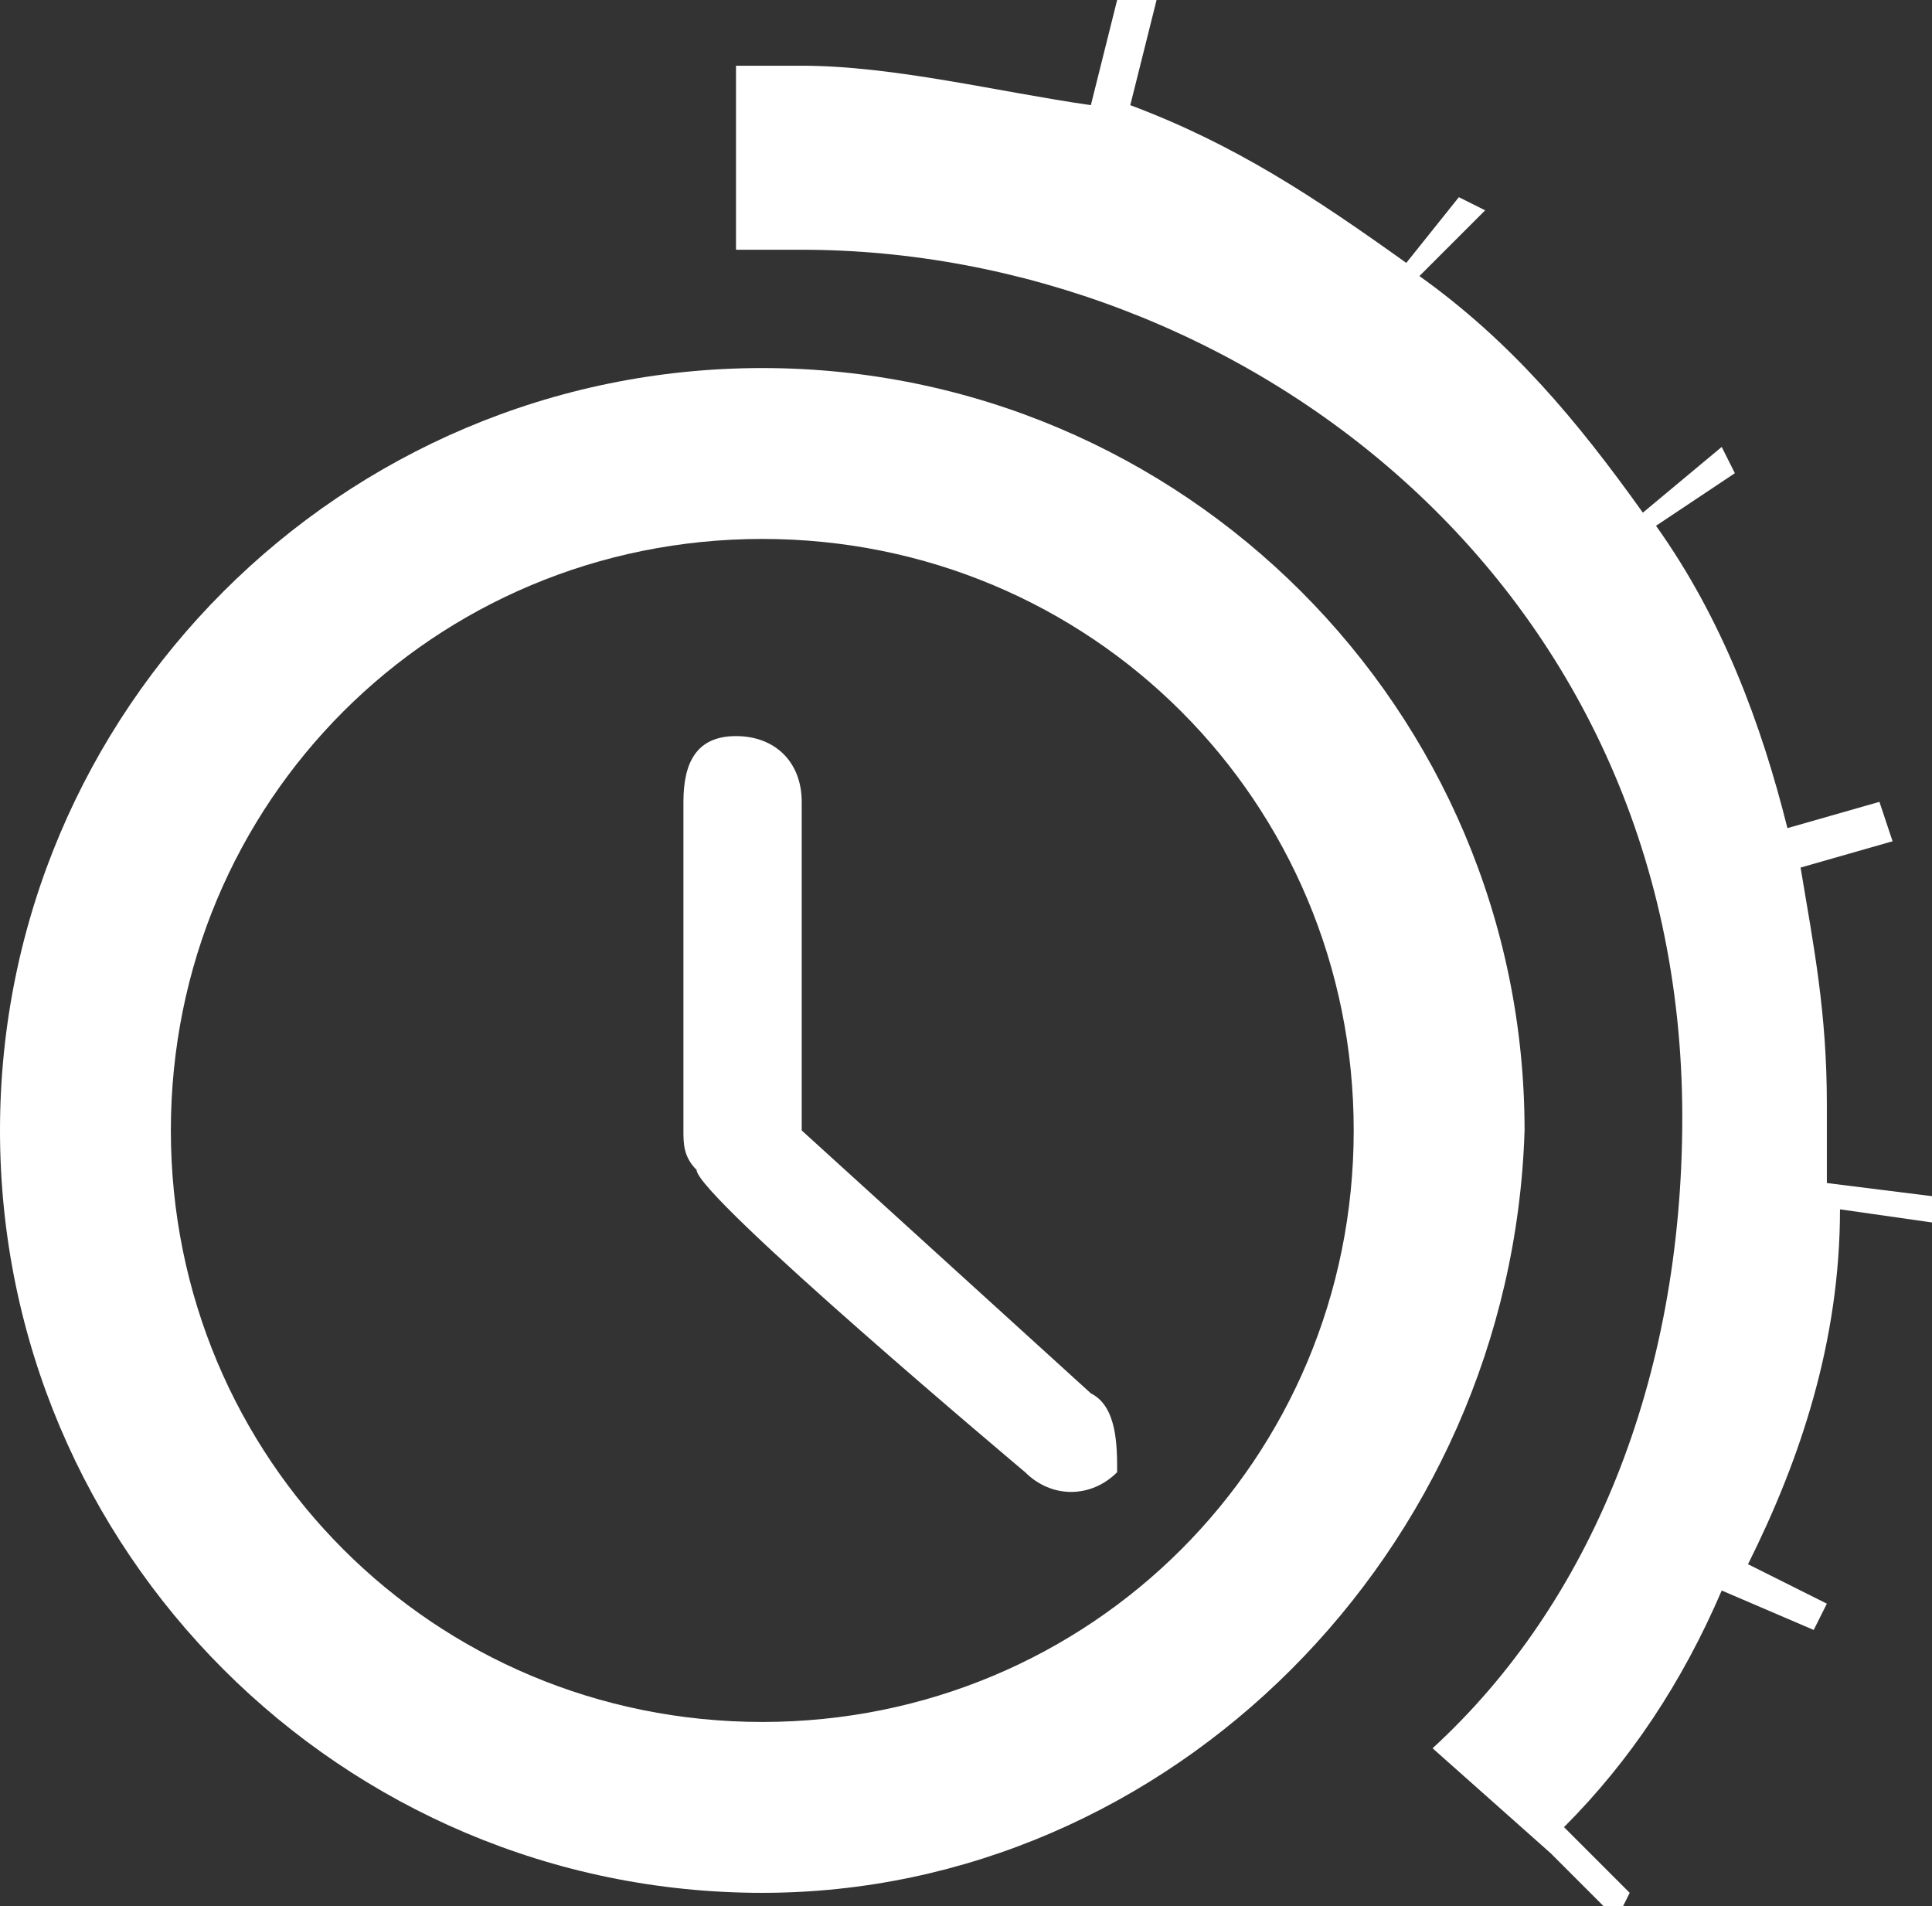 <?xml version="1.0" encoding="utf-8"?>
<!-- Generator: Adobe Illustrator 22.0.1, SVG Export Plug-In . SVG Version: 6.00 Build 0)  -->
<svg version="1.1" id="Layer_1" xmlns="http://www.w3.org/2000/svg" xmlns:xlink="http://www.w3.org/1999/xlink" x="0px" y="0px"
	 viewBox="0 0 14.7 14.5" style="enable-background:new 0 0 14.7 14.5;" xml:space="preserve">
<rect x="0" y="0" width="14.7" height="14.5" fill="#333333" stroke="none"/>
<style type="text/css">
	.st0{fill:#FFFFFF;}
</style>
<g>
	<g>
		<path class="st0" d="M5.5,0.5h0.3 M13.9,9c0-0.2,0-0.4,0-0.6c0-0.7-0.1-1.2-0.2-1.8l0.7-0.2l-0.1-0.3l-0.7,0.2
			c-0.2-0.8-0.5-1.6-1-2.3l0.6-0.4l-0.1-0.2l-0.6,0.5c-0.5-0.7-1-1.3-1.7-1.8l0.5-0.5l-0.2-0.1L10.7,2C10,1.5,9.4,1.1,8.6,0.8L8.8,0
			H8.5L8.3,0.8C7.6,0.7,6.8,0.5,6.1,0.5c-0.2,0-0.4,0-0.5,0v1.4c0.2,0,0.4,0,0.5,0c3.3,0,6.7,2.5,6.7,6.6c0,2-0.7,3.7-1.9,4.8
			l0.9,0.8l0,0l0.5,0.5l0.1-0.2l-0.5-0.5c0.5-0.5,0.9-1.1,1.2-1.8l0.7,0.3l0.1-0.2l-0.6-0.3c0.4-0.8,0.7-1.7,0.7-2.7l0.7,0.1V9.1
			L13.9,9z"/>
	</g>
</g>
<g>
	<g>
		<path class="st0" d="M8.3,10.6l-2.2-2V6.1c0-0.3-0.2-0.5-0.5-0.5S5.2,5.8,5.2,6.1v2.5c0,0.1,0,0.2,0.1,0.3c0,0.2,2.5,2.3,2.5,2.3
			c0.2,0.2,0.5,0.2,0.7,0C8.5,11,8.5,10.7,8.3,10.6z"/>
	</g>
</g>
<g>
	<path class="st0" d="M5.8,14.4C2.6,14.4,0,11.8,0,8.6s2.6-5.8,5.8-5.8s5.8,2.6,5.8,5.8C11.5,11.8,8.9,14.4,5.8,14.4z M5.8,4.1
		c-2.5,0-4.5,2-4.5,4.5s2,4.5,4.5,4.5s4.5-2,4.5-4.5C10.3,6.1,8.3,4.1,5.8,4.1z"/>
</g>
</svg>
